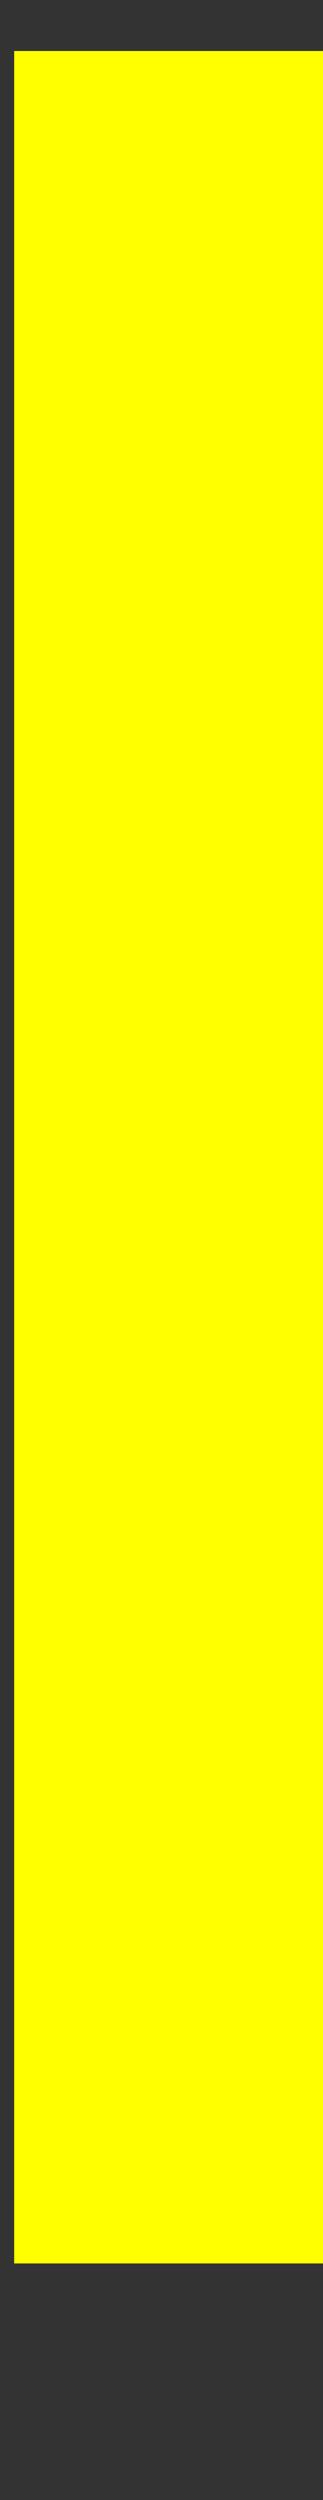 <svg width="19" height="147" xmlns="http://www.w3.org/2000/svg" xmlns:xlink="http://www.w3.org/1999/xlink" xml:space="preserve" overflow="hidden"><rect width="100%" height="100%" fill="#333333" stroke="none"/><defs><clipPath id="clip0"><rect x="1498" y="1072" width="19" height="147"/></clipPath></defs><g clip-path="url(#clip0)" transform="translate(-1498 -1072)"><path d="M1508 1075 1508 1205.09" stroke="#FFFF00" stroke-width="18.333" stroke-linecap="butt" stroke-linejoin="round" stroke-miterlimit="10" stroke-opacity="1" fill="none" fill-rule="evenodd"/></g></svg>